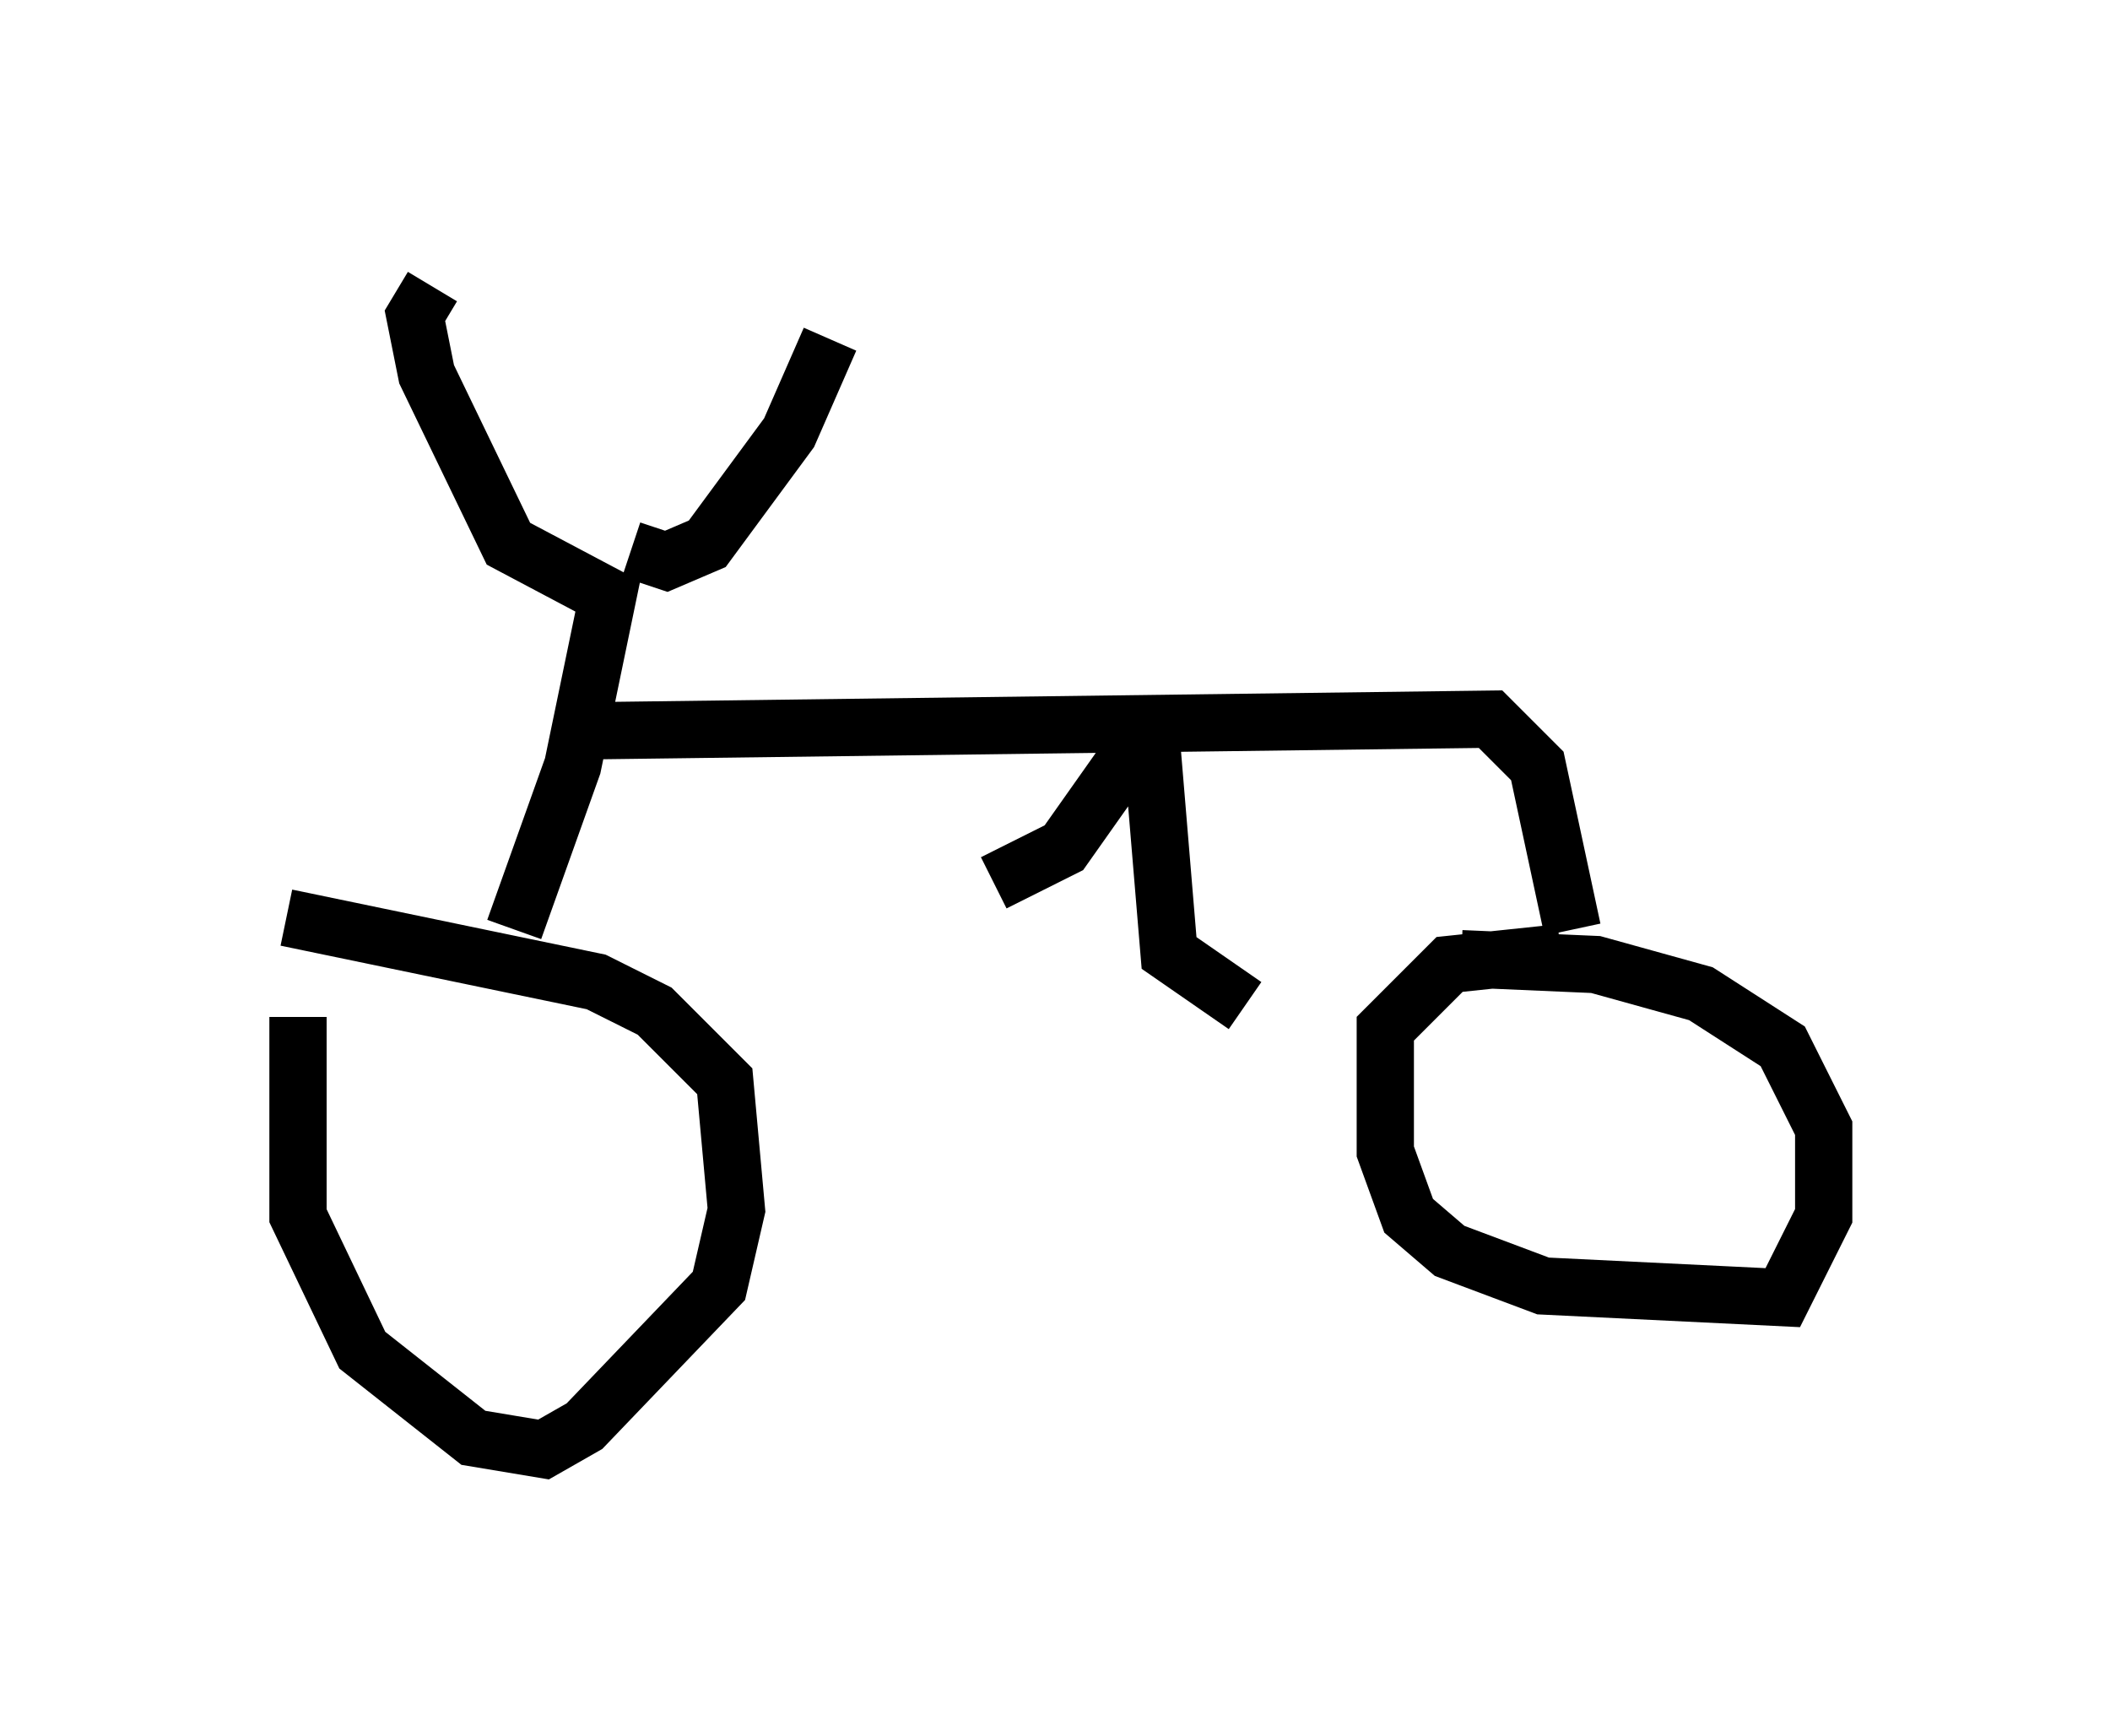 <?xml version="1.0" encoding="utf-8" ?>
<svg baseProfile="full" height="30.315" version="1.1" width="36.848" xmlns="http://www.w3.org/2000/svg" xmlns:ev="http://www.w3.org/2001/xml-events" xmlns:xlink="http://www.w3.org/1999/xlink"><defs /><rect fill="white" height="30.315" width="36.848" x="0" y="0" /><path d="M6.225, 16.842 m-1.021, 0.919 l0.0, 3.471 1.123, 2.348 l1.94, 1.531 1.225, 0.204 l0.715, -0.408 2.348, -2.45 l0.306, -1.327 -0.204, -2.246 l-1.225, -1.225 -1.021, -0.51 l-5.41, -1.123 m22.254, 0.613 l-1.94, 0.204 -1.123, 1.123 l0.0, 2.144 0.408, 1.123 l0.715, 0.613 1.633, 0.613 l4.185, 0.204 0.715, -1.429 l0.0, -1.531 -0.715, -1.429 l-1.429, -0.919 -1.838, -0.51 l-2.348, -0.102 m-16.538, -0.51 l1.021, -2.858 0.613, -2.96 l-1.735, -0.919 -1.429, -2.96 l-0.204, -1.021 0.306, -0.51 m3.471, 4.594 l0.613, 0.204 0.715, -0.306 l1.429, -1.94 0.715, -1.633 m-4.288, 6.84 l15.823, -0.204 0.817, 0.817 l0.613, 2.858 m-7.656, -3.165 l-1.225, 1.735 -1.225, 0.613 m2.756, -2.45 l0.306, 3.675 1.327, 0.919 " fill="none" stroke="black" stroke-width="1" /></svg>